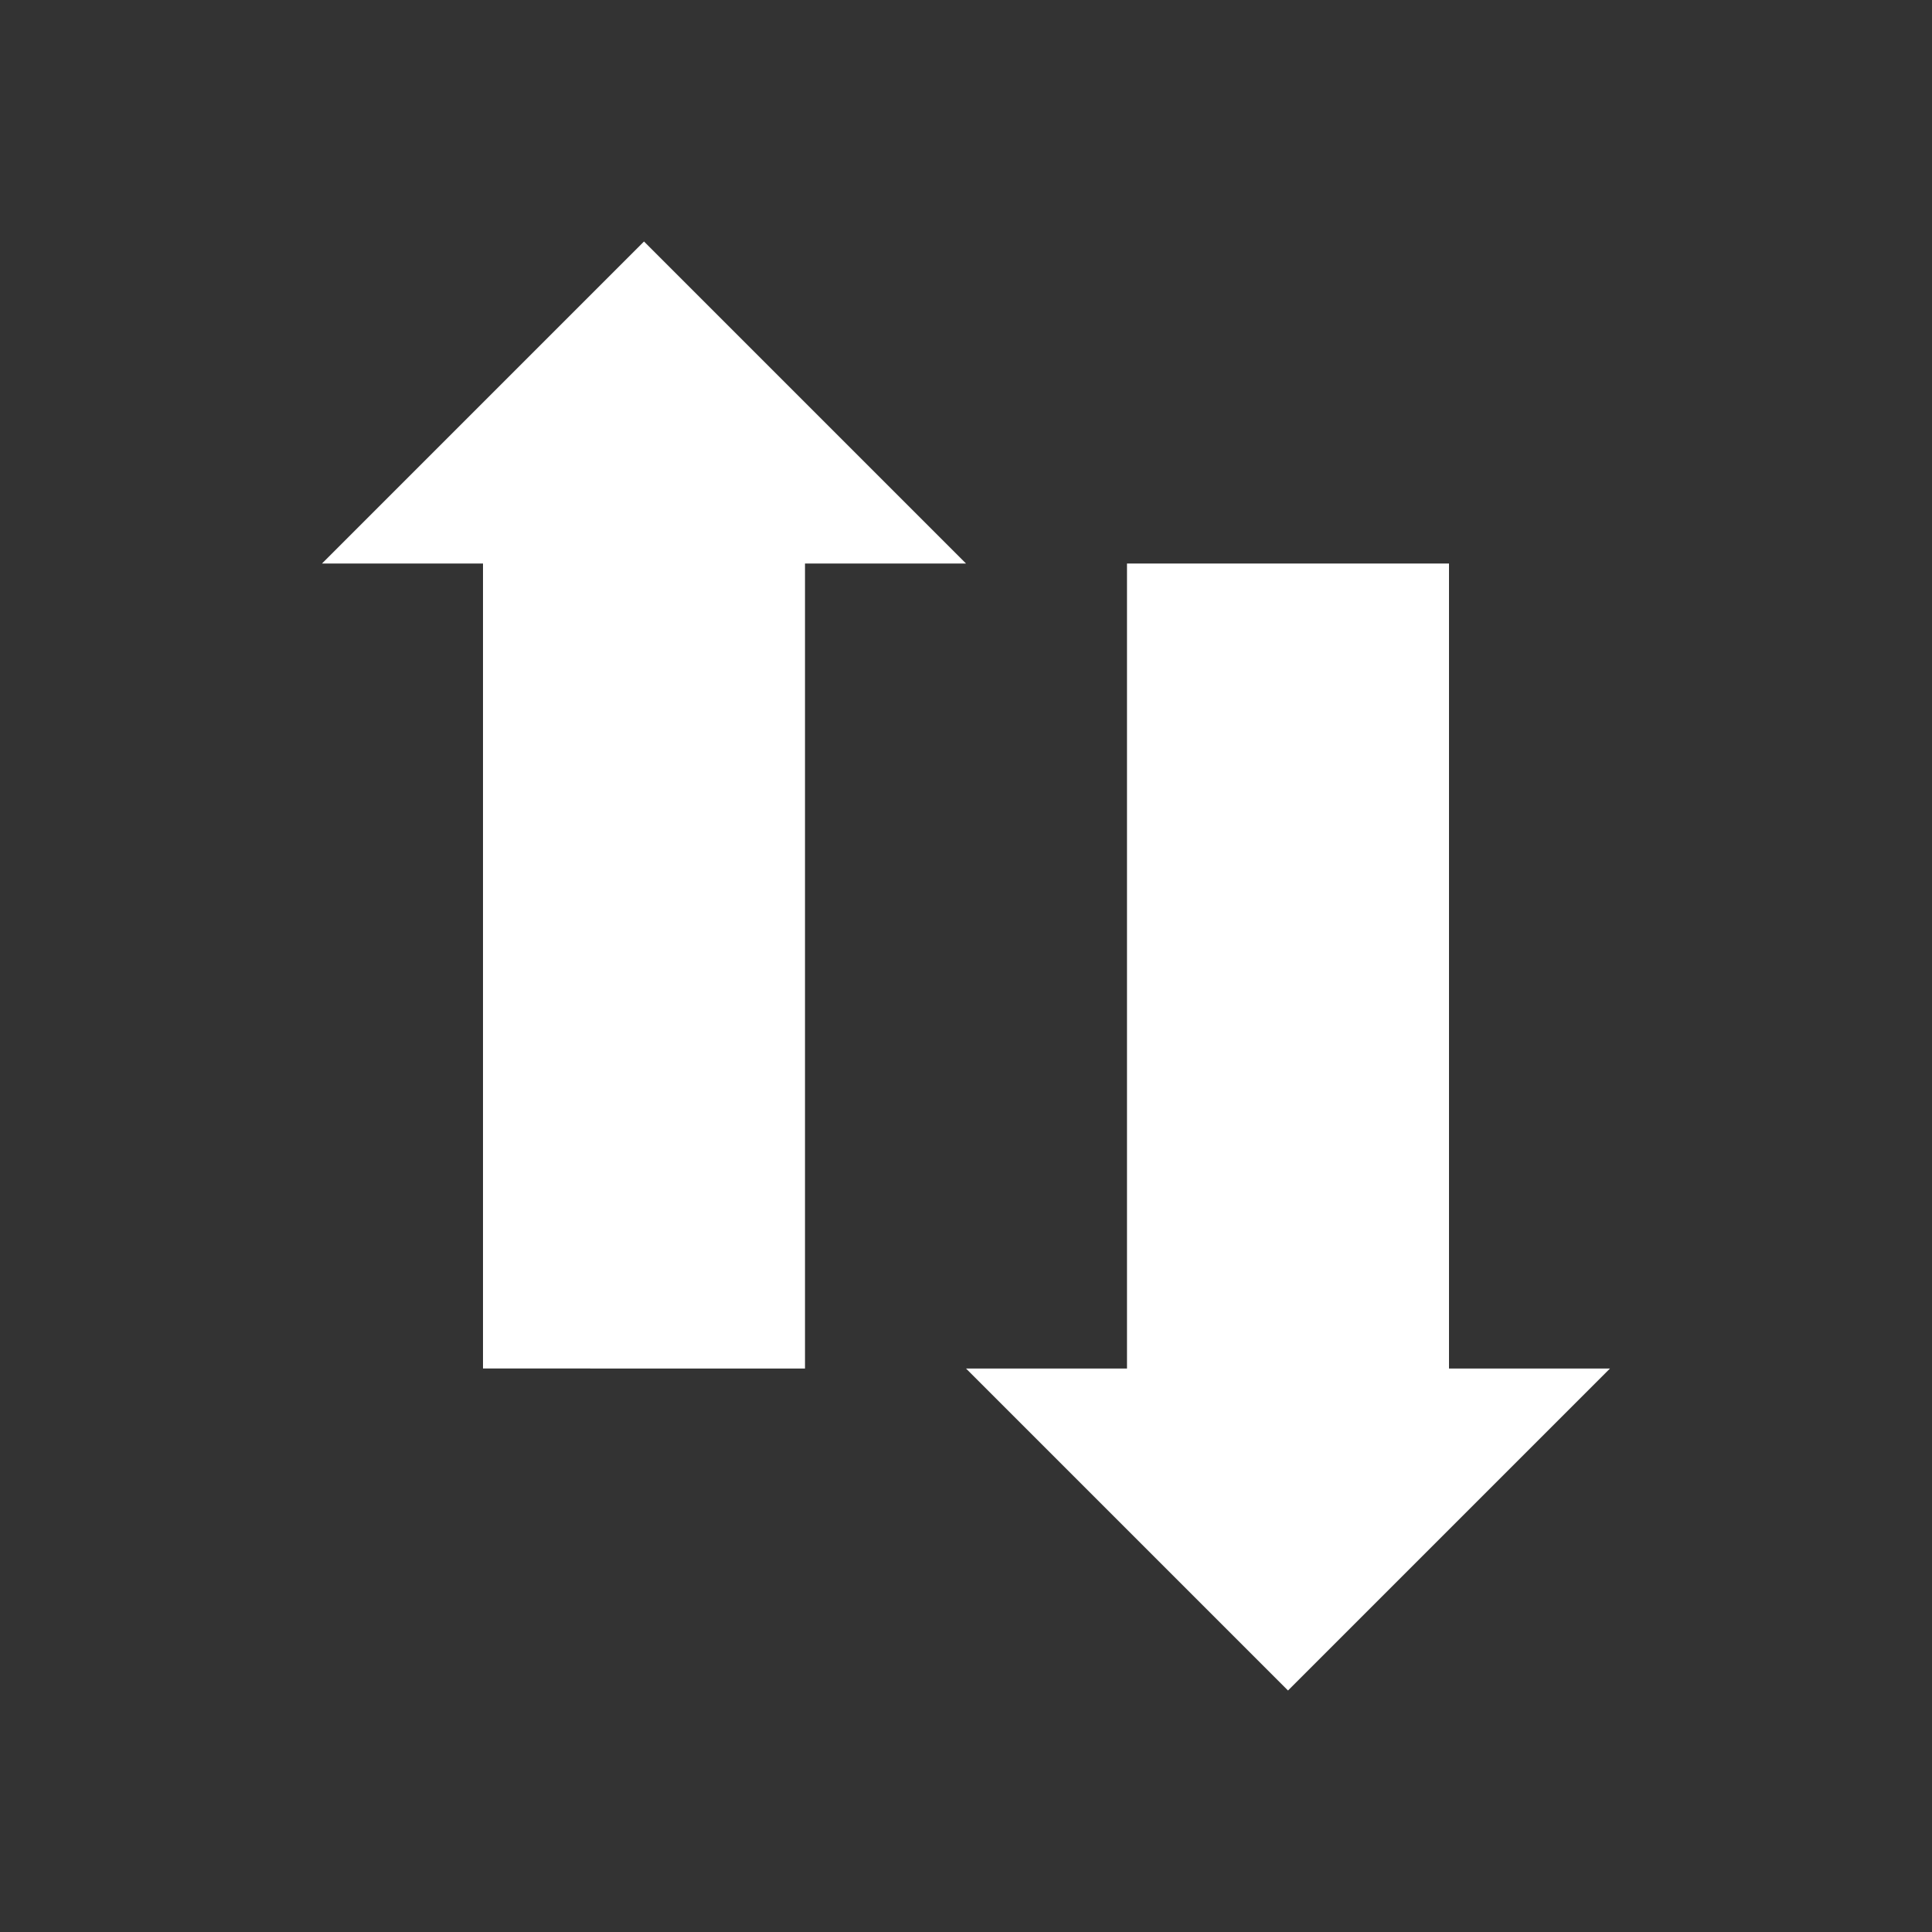 
<svg xmlns="http://www.w3.org/2000/svg" width="24" height="24" viewBox="0 0 24 24" fill="white">
  <rect x="0" y="0" width="24" height="24" fill="#333333" stroke="none"/>
  <!-- Arrow Up -->
  <path d="M6 17V7H4l4-4 4 4H10v10H6z"/>

  <!-- Arrow Down -->
  <path d="M18 7v10h2l-4 4-4-4h2V7h4z"/>
</svg>
